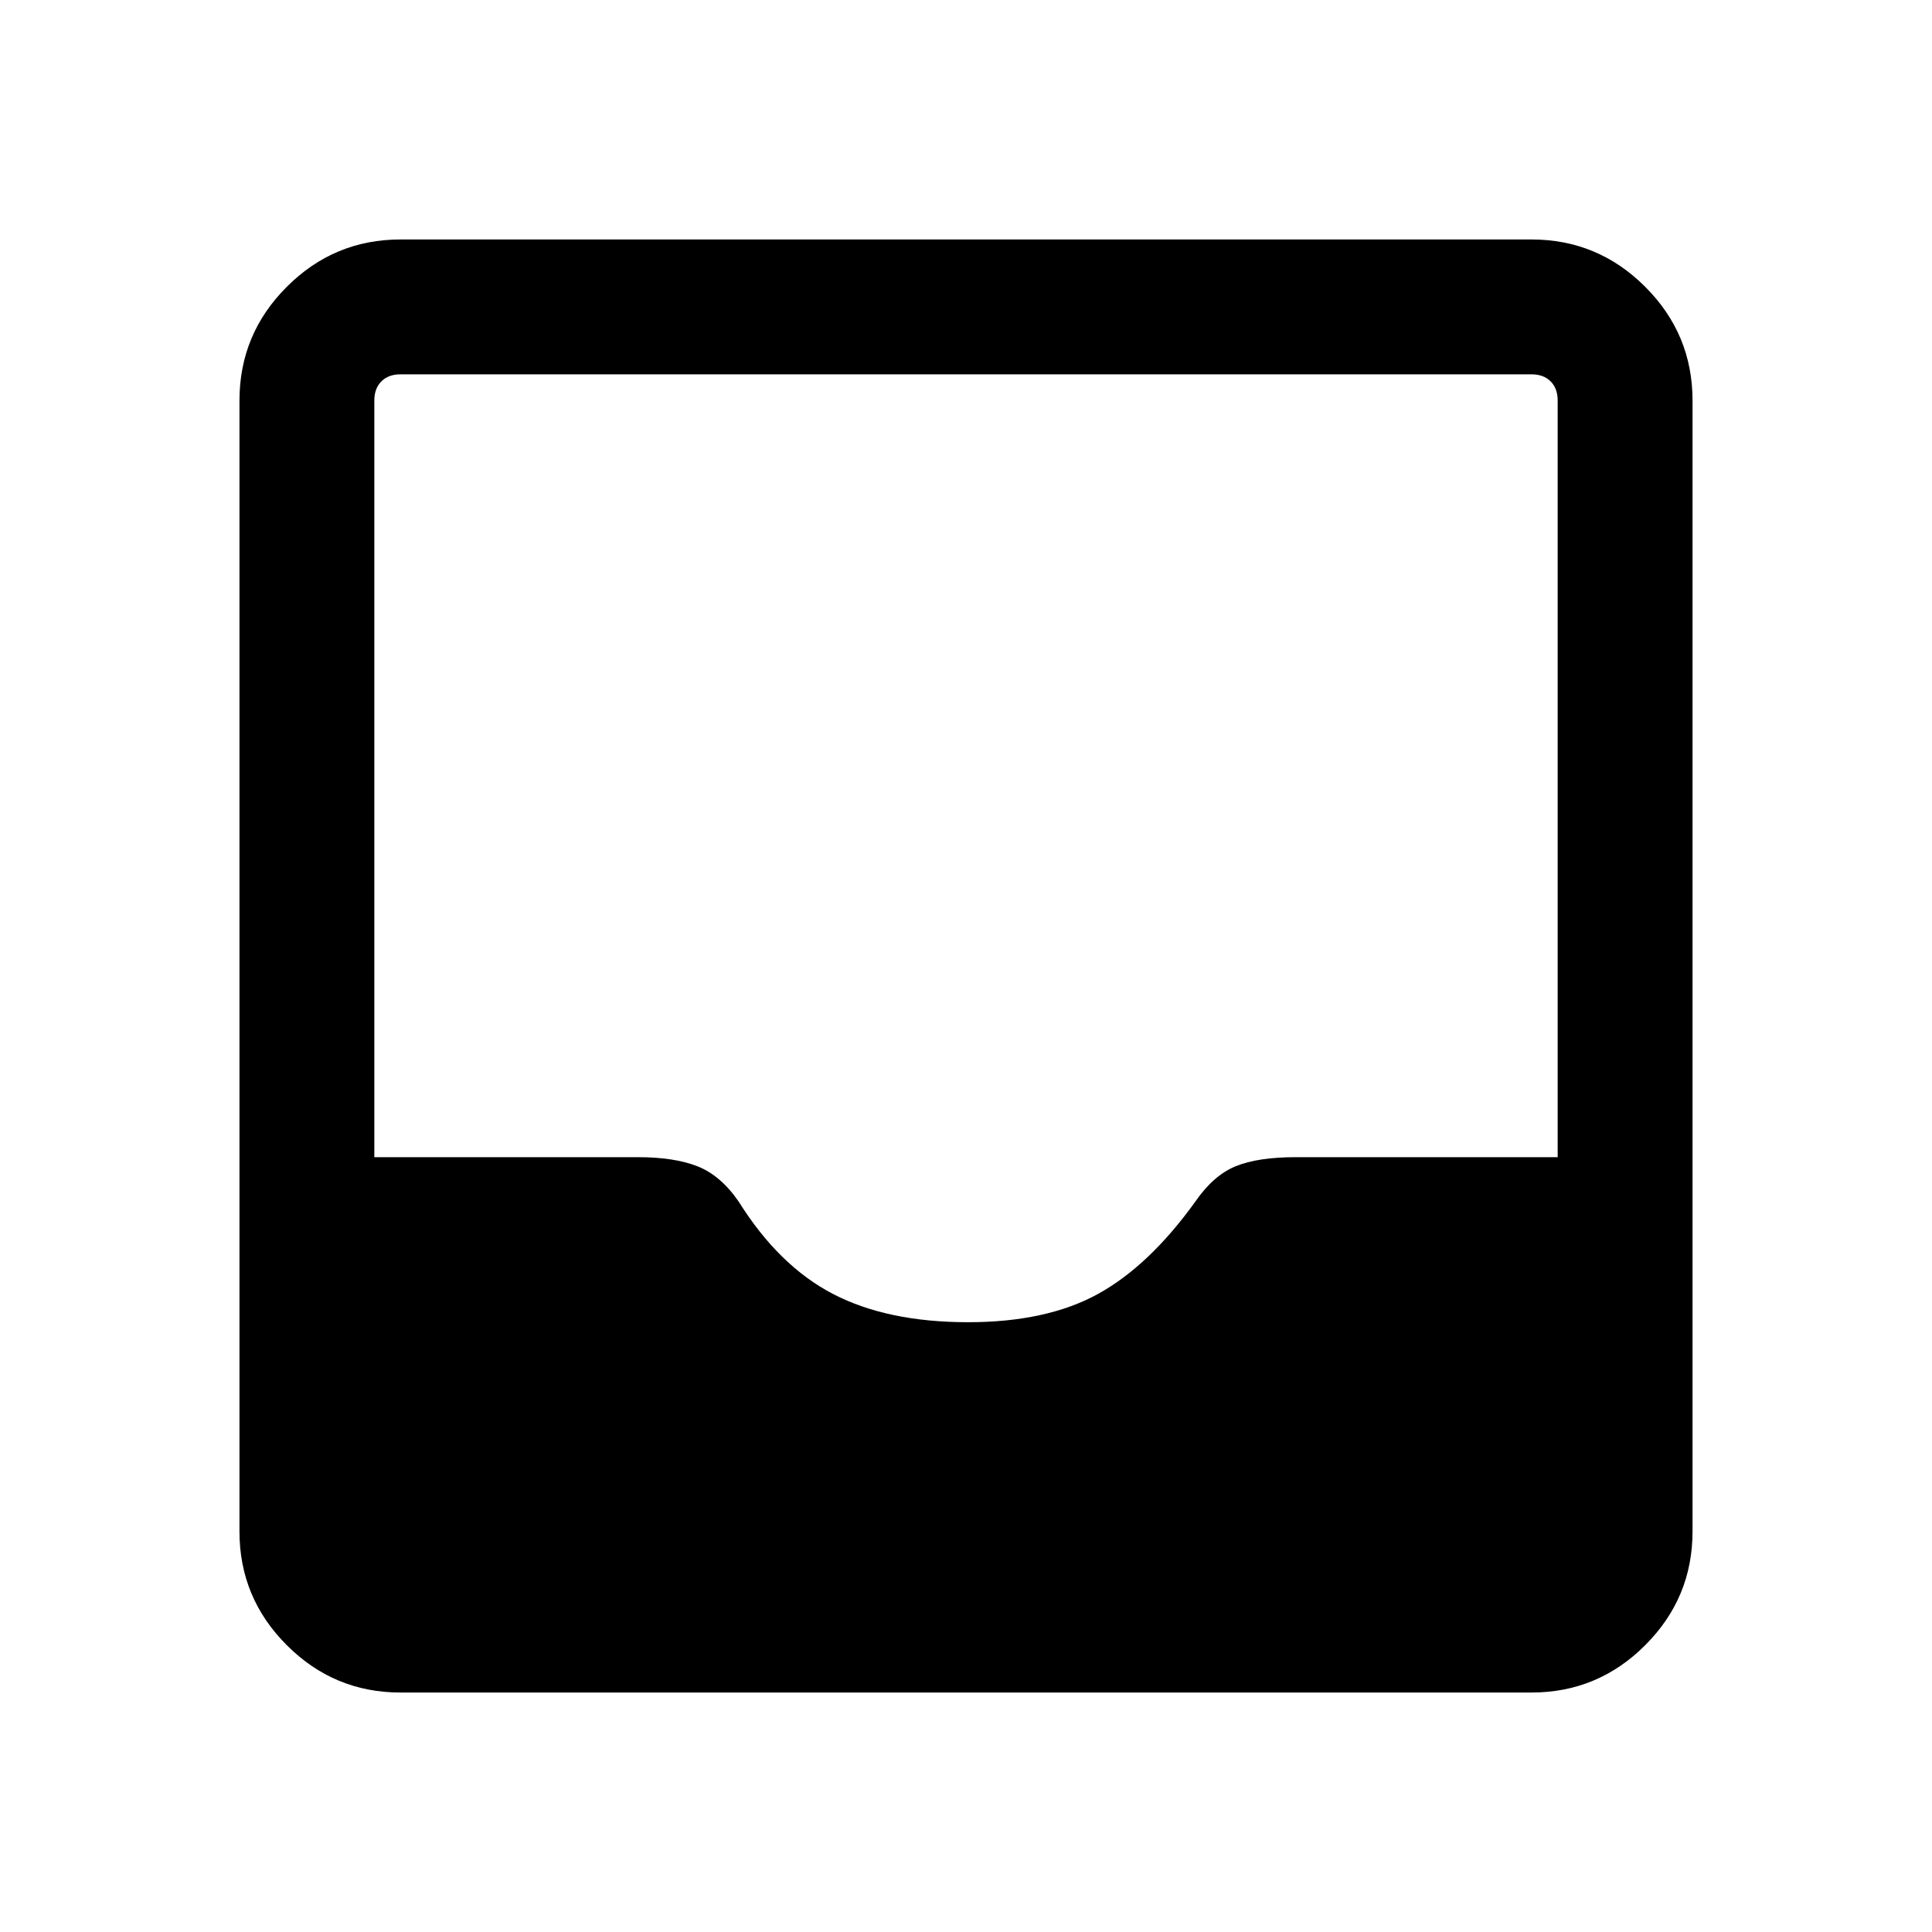 <svg xmlns="http://www.w3.org/2000/svg" height="40" width="40"><path d="M8.292 35.042Q6.917 35.042 5.938 34.062Q4.958 33.083 4.958 31.708V8.292Q4.958 6.917 5.938 5.938Q6.917 4.958 8.292 4.958H31.708Q33.083 4.958 34.062 5.938Q35.042 6.917 35.042 8.292V31.708Q35.042 33.083 34.062 34.062Q33.083 35.042 31.708 35.042ZM20.042 27.375Q21.667 27.375 22.729 26.792Q23.792 26.208 24.75 24.875Q25.125 24.333 25.583 24.146Q26.042 23.958 26.833 23.958H32.25V8.292Q32.25 8.042 32.104 7.896Q31.958 7.75 31.708 7.75H8.292Q8.042 7.75 7.896 7.896Q7.75 8.042 7.75 8.292V23.958H13.208Q13.958 23.958 14.438 24.146Q14.917 24.333 15.292 24.875Q16.125 26.208 17.25 26.792Q18.375 27.375 20.042 27.375Z"/></svg>